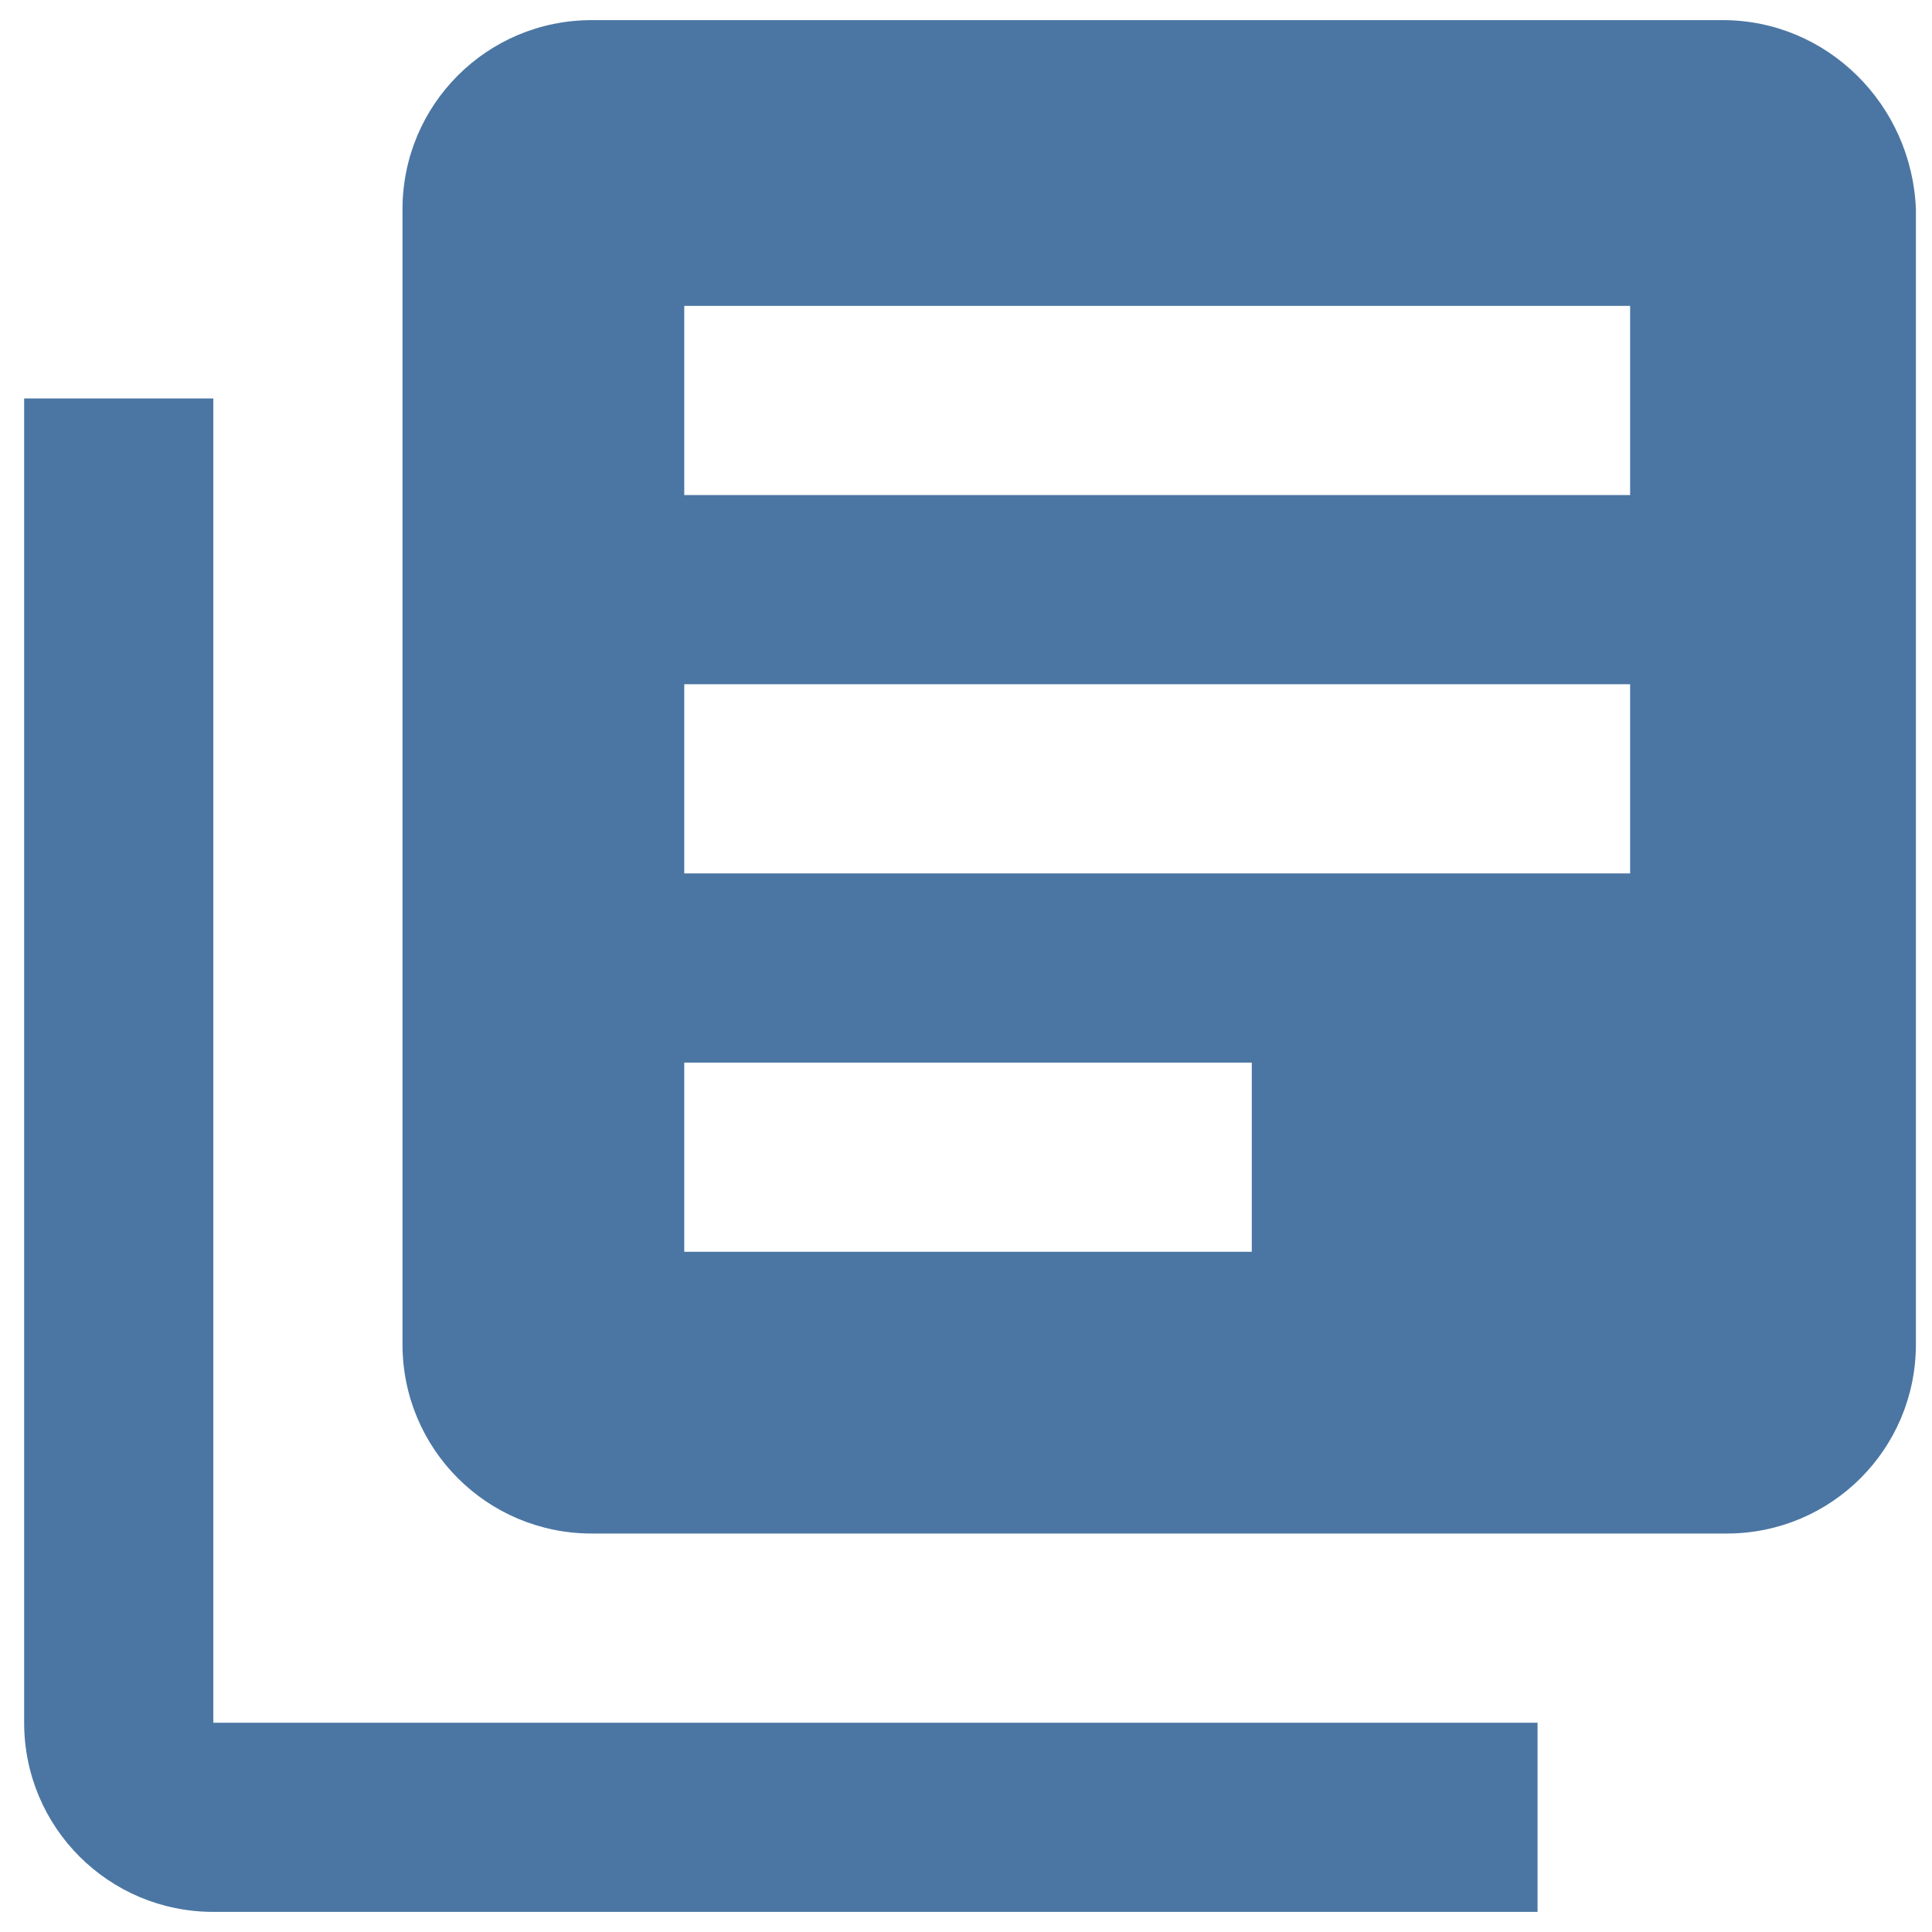 <?xml version="1.0" encoding="utf-8"?>
<!-- Generator: Adobe Illustrator 21.1.0, SVG Export Plug-In . SVG Version: 6.00 Build 0)  -->
<svg version="1.1"
	 id="svg2" inkscape:version="0.91 r13725" sodipodi:docname="icon.svg" xmlns:cc="http://creativecommons.org/ns#" xmlns:dc="http://purl.org/dc/elements/1.1/" xmlns:inkscape="http://www.inkscape.org/namespaces/inkscape" xmlns:rdf="http://www.w3.org/1999/02/22-rdf-syntax-ns#" xmlns:sodipodi="http://sodipodi.sourceforge.net/DTD/sodipodi-0.dtd" xmlns:svg="http://www.w3.org/2000/svg"
	 xmlns="http://www.w3.org/2000/svg" xmlns:xlink="http://www.w3.org/1999/xlink" x="0px" y="0px" viewBox="0 0 48 48"
	 style="enable-background:new 0 0 48 48;" xml:space="preserve">
<style type="text/css">
	.st0{fill:none;}
	.st1{fill:#4B76A3;}
</style>
<sodipodi:namedview  bordercolor="#666666" borderopacity="1" gridtolerance="10" guidetolerance="10" id="namedview8" inkscape:current-layer="svg2" inkscape:cx="-0.81355916" inkscape:cy="24" inkscape:pageopacity="0" inkscape:pageshadow="2" inkscape:window-height="480" inkscape:window-maximized="0" inkscape:window-width="742" inkscape:window-x="10" inkscape:window-y="34" inkscape:zoom="4.9166667" objecttolerance="10" pagecolor="#ffffff" showgrid="false">
	</sodipodi:namedview>
<path id="path4" class="st0" d="M0,0h48v48H0V0z"/>
<path id="path6" class="st1" d="M5.3,9.9H0.6v32.9c0,2.6,2.1,4.7,4.7,4.7h32.9v-4.7H5.3V9.9z M42.8,0.5H14.7c-2.6,0-4.7,2.1-4.7,4.7
	v28.2c0,2.6,2.1,4.7,4.7,4.7h28.2c2.6,0,4.7-2.1,4.7-4.7V5.2C47.5,2.6,45.4,0.5,42.8,0.5z M40.5,21.7H17V17h23.5V21.7z M31.1,31.1
	H17v-4.7h14.1V31.1z M40.5,12.3H17V7.6h23.5V12.3z"/>
</svg>
